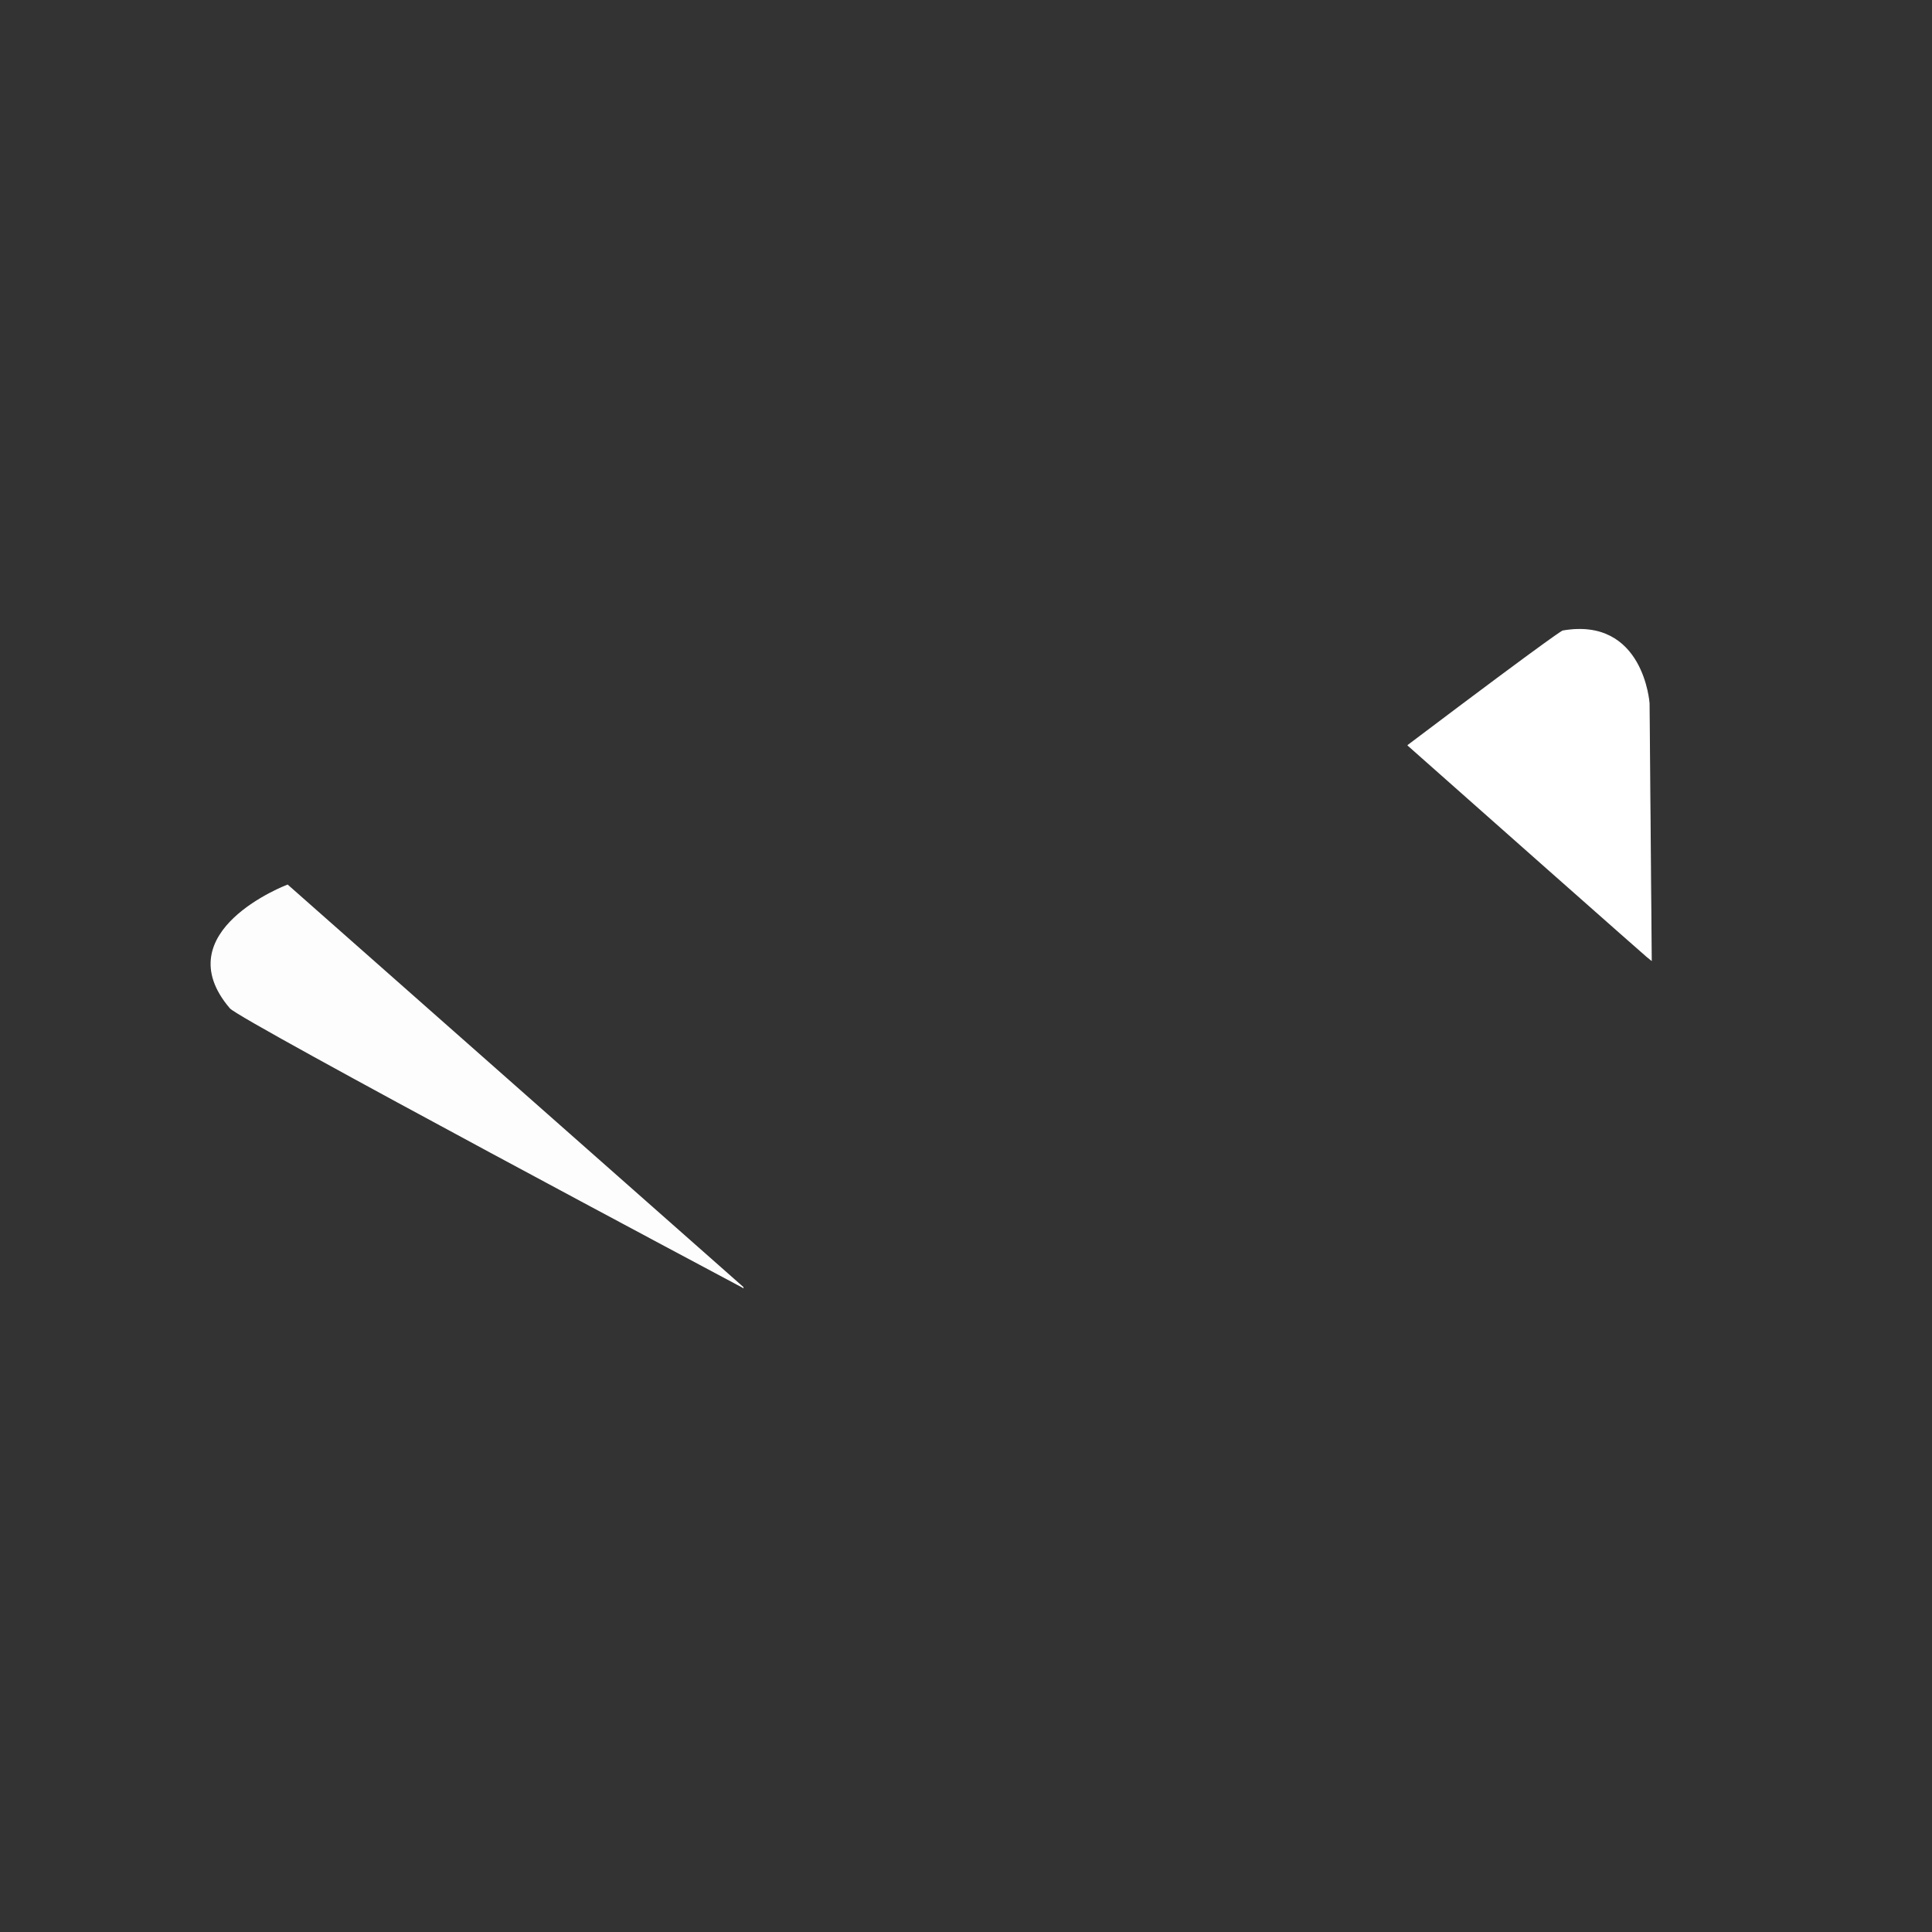 <?xml version="1.0" encoding="UTF-8" standalone="no"?>
<!-- Created with Inkscape (http://www.inkscape.org/) -->

<svg
   xmlns:dc="http://purl.org/dc/elements/1.1/"
   xmlns:cc="http://creativecommons.org/ns#"
   xmlns:rdf="http://www.w3.org/1999/02/22-rdf-syntax-ns#"
   xmlns:svg="http://www.w3.org/2000/svg"
   xmlns="http://www.w3.org/2000/svg"
   xmlns:sodipodi="http://sodipodi.sourceforge.net/DTD/sodipodi-0.dtd"
   xmlns:inkscape="http://www.inkscape.org/namespaces/inkscape"
   version="1.1"
   id="svg4044"
   width="1840"
   height="1840"
   viewBox="0 0 1840 1840"
   sodipodi:docname="logoouter.svg"
   inkscape:version="0.92.1 r15371">
  <rect x="0" y="0" width="1840" height="1840" fill="#333333" stroke="none"/>
  <defs
     id="defs4048" />
  <sodipodi:namedview
     pagecolor="#000000"
     bordercolor="#666666"
     borderopacity="1"
     objecttolerance="10"
     gridtolerance="10"
     guidetolerance="10"
     inkscape:pageopacity="0"
     inkscape:pageshadow="2"
     inkscape:window-width="1366"
     inkscape:window-height="728"
     id="namedview4046"
     showgrid="false"
     showguides="false"
     units="px"
     inkscape:zoom="0.25652174"
     inkscape:cx="449.78721"
     inkscape:cy="794.17236"
     inkscape:window-x="0"
     inkscape:window-y="0"
     inkscape:window-maximized="1"
     inkscape:current-layer="layer8" />
  <g
     inkscape:groupmode="layer"
     id="layer8"
     inkscape:label="Layer 5">
    <path
       style="fill:#ffffff;stroke:#ffffff;stroke-width:1px;stroke-linecap:butt;stroke-linejoin:miter;stroke-opacity:1;fill-opacity:1"
       d="m 1341.046,709.828 c 230.169,203.982 231.548,204.671 231.548,204.671 l -2.067,-244.641 c 0,0 -5.455,-82.04 -82.006,-68.913 0,0 1.378,-3.446 -147.474,108.882 z"
       id="path4504"
       inkscape:connector-curvature="0"
       sodipodi:nodetypes="cccsc" />
    <path
       style="fill:#ffffff;stroke:#ffffff;stroke-width:1px;stroke-linecap:butt;stroke-linejoin:miter;stroke-opacity:1;fill-opacity:0.985"
       d="M 707.542,1226.017 273.856,843.008 c 0,0 -116.677,44.128 -54.576,116.949 9.838,11.536 488.263,266.059 488.263,266.059 z"
       id="path5325"
       inkscape:connector-curvature="0"
       sodipodi:nodetypes="ccsc" />
  </g>
</svg>
